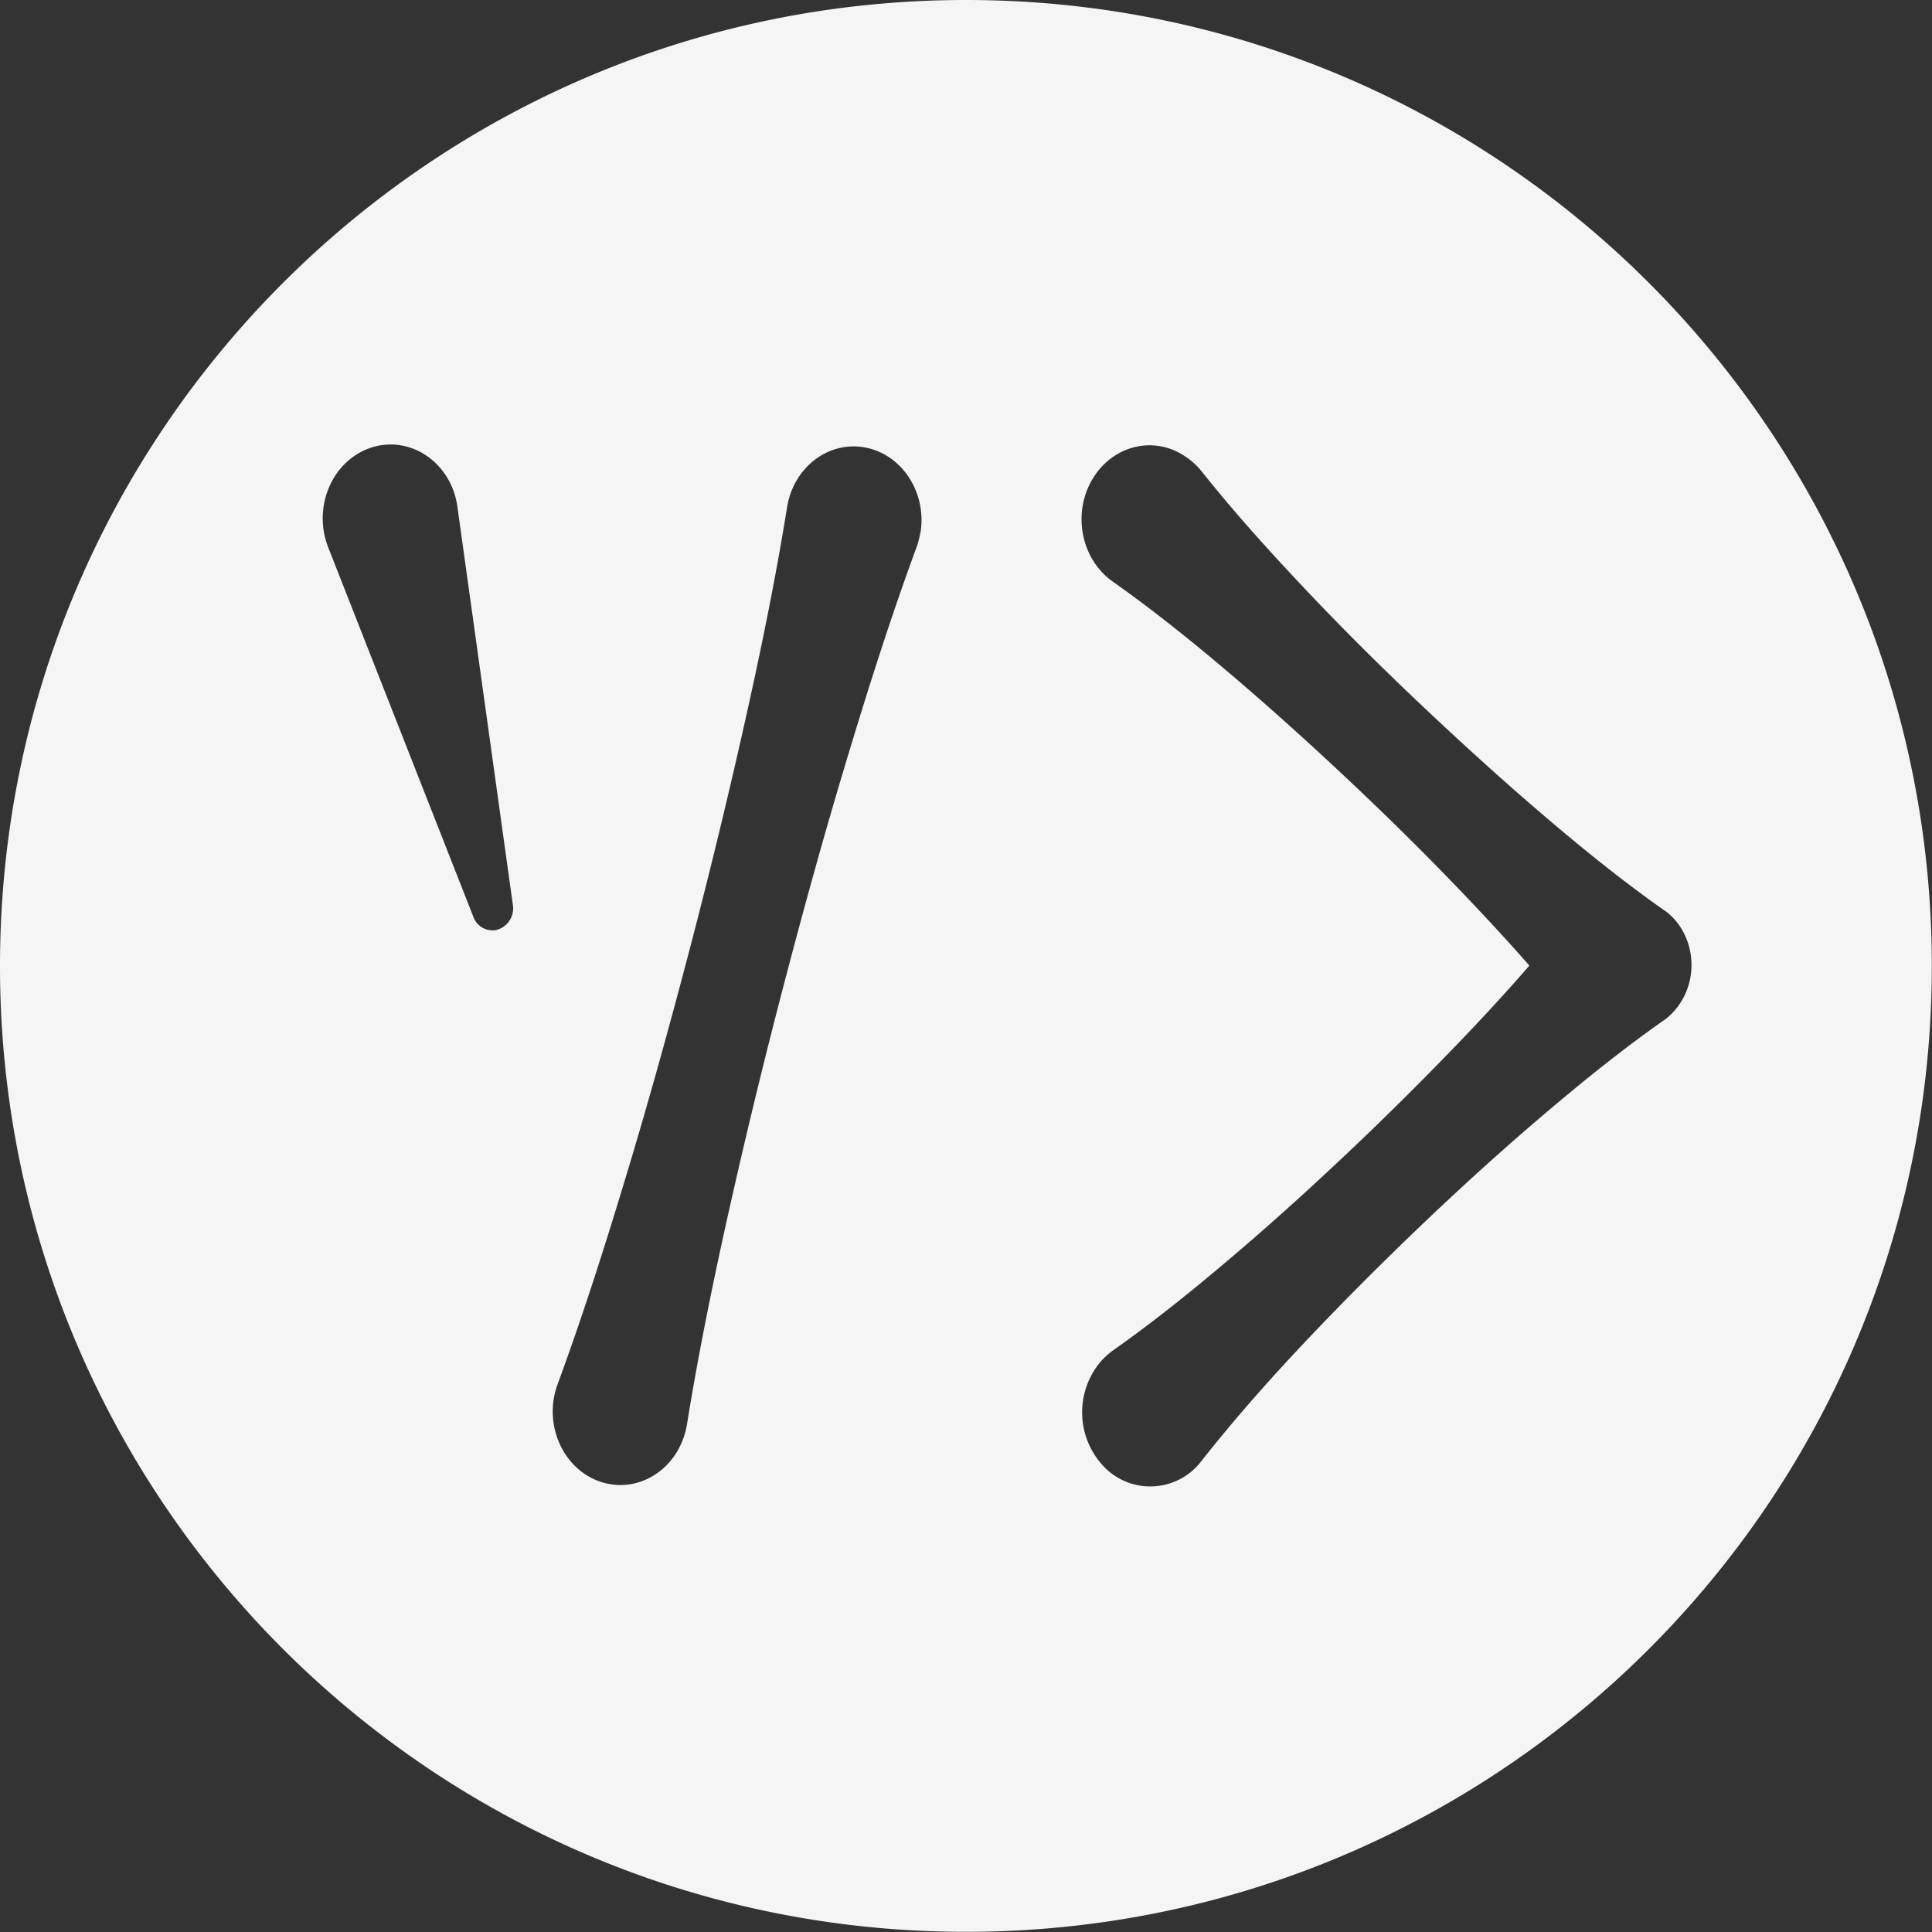 <svg xmlns="http://www.w3.org/2000/svg" viewBox="0 0 427.04 427.04"><rect x="0" y="0" width="427.04" height="427.04" fill="#333333" stroke="none"/><defs><style>.cls-1{fill:#fff;opacity:0.95;}</style></defs><title>Asset 2</title><g id="Layer_2" data-name="Layer 2"><g id="Layer_1-2" data-name="Layer 1"><path class="cls-1" d="M213.52,0C95.6,0,0,95.6,0,213.52S95.6,427,213.52,427,427,331.44,427,213.52,331.44,0,213.52,0Zm-104,205.6a4.52,4.52,0,0,1-4.91-3L72.55,121c-3.26-8.29.27-17.88,7.89-21.43s16.42.3,19.68,8.58a18.06,18.06,0,0,1,1,4l12.23,87.78A4.94,4.94,0,0,1,109.56,205.6Zm93.9-87.84a18.94,18.94,0,0,1-.85,3.25c-5.77,15.67-10.8,31.58-15.61,47.56s-9.25,32.06-13.48,48.21-8.2,32.39-11.88,48.71-7.07,32.73-9.76,49.37c-1.46,8.84-9.24,14.72-17.37,13.12s-13.45-10-12.08-18.75a18.59,18.59,0,0,1,.85-3.24c5.77-15.68,10.8-31.58,15.61-47.56s9.25-32.06,13.48-48.19,8.2-32.41,11.88-48.73,7.08-32.72,9.76-49.37c1.42-8.86,9.17-14.78,17.31-13.22S204.89,108.91,203.46,117.76Zm164.3,107.79c-9.61,6.76-18.69,14.14-27.6,21.75s-17.58,15.51-26.08,23.63-16.83,16.45-24.93,25-16,17.43-23.46,26.89a14.2,14.2,0,0,1-21.19,1.82,17.38,17.38,0,0,1-1.67-23.06,16.1,16.1,0,0,1,3.27-3.12c9.59-6.76,18.67-14.16,27.57-21.76s17.58-15.52,26.09-23.62,16.84-16.44,25-25c4.52-4.78,9-9.65,13.32-14.65-4.37-5-8.85-9.84-13.38-14.61-8.11-8.55-16.47-16.84-25-24.91S282.5,158,273.61,150.38s-18-15-27.51-21.73c-7-4.8-9.16-14.89-4.75-22.54s13.68-10,20.7-5.17l.41.28a16.22,16.22,0,0,1,3.18,3c7.46,9.39,15.42,18.15,23.54,26.72s16.47,16.85,25,24.91,17.18,15.95,26.06,23.56,17.95,15,27.52,21.74l.05,0c6.17,4.35,7.92,13.33,3.93,20A14.32,14.32,0,0,1,367.76,225.55Z"/></g></g></svg>
